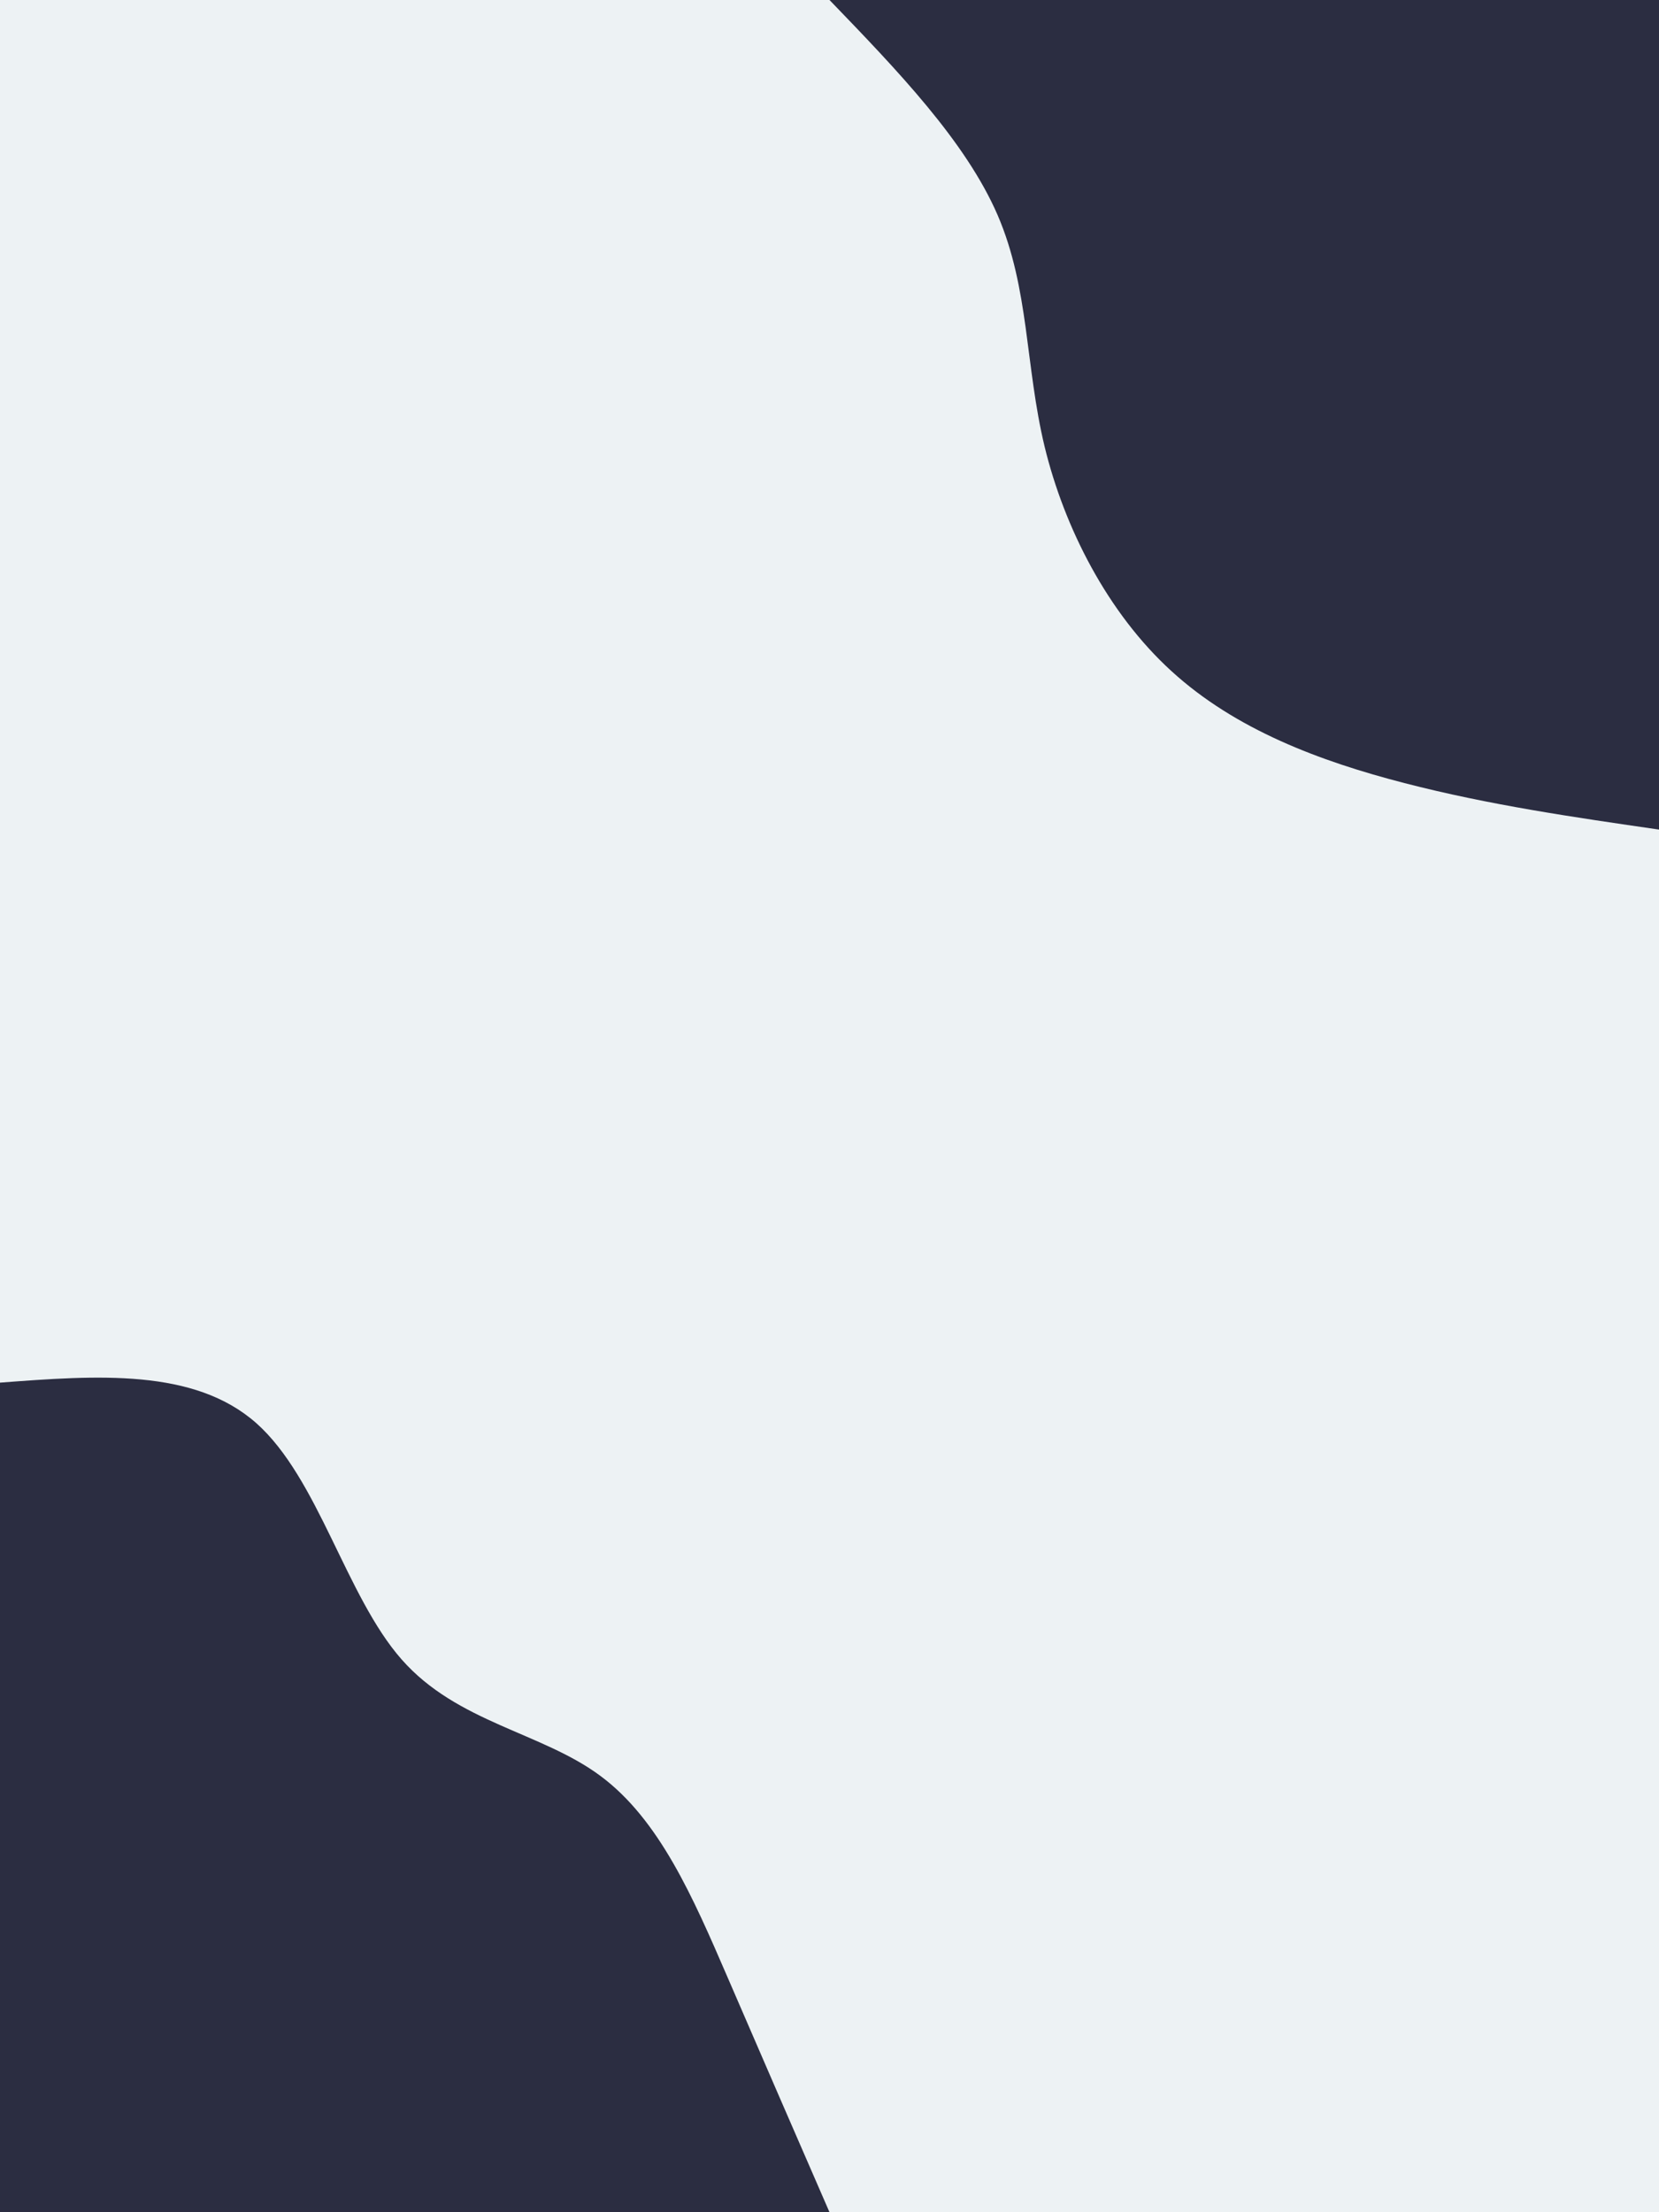 <svg id="visual" viewBox="0 0 675 900" width="675" height="900" xmlns="http://www.w3.org/2000/svg" xmlns:xlink="http://www.w3.org/1999/xlink" version="1.1"><rect x="0" y="0" width="675" height="900" fill="#edf2f4"></rect><defs><linearGradient id="grad1_0" x1="0%" y1="0%" x2="100%" y2="100%"><stop offset="30%" stop-color="#edf2f4" stop-opacity="1"></stop><stop offset="70%" stop-color="#edf2f4" stop-opacity="1"></stop></linearGradient></defs><defs><linearGradient id="grad2_0" x1="0%" y1="0%" x2="100%" y2="100%"><stop offset="30%" stop-color="#edf2f4" stop-opacity="1"></stop><stop offset="70%" stop-color="#edf2f4" stop-opacity="1"></stop></linearGradient></defs><g transform="translate(675, 0)"><path d="M0 337.5C-34.5 332.5 -69.1 327.5 -103.5 318.6C-138 309.7 -172.4 296.8 -198.4 273C-224.4 249.3 -242 214.6 -250 181.6C-257.9 148.7 -256.2 117.4 -269.1 87.5C-282.1 57.5 -309.8 28.7 -337.5 0L0 0Z" fill="#2b2d41"></path></g><g transform="translate(0, 900)"><path d="M0 -337.5C39.5 -340.5 79 -343.4 104.3 -321C129.6 -298.5 140.7 -250.7 163.4 -224.9C186.1 -199.1 220.4 -195.3 244.3 -177.5C268.3 -159.7 282 -128 295.8 -96.1C309.6 -64.2 323.5 -32.1 337.5 0L0 0Z" fill="#2b2d41"></path></g></svg>